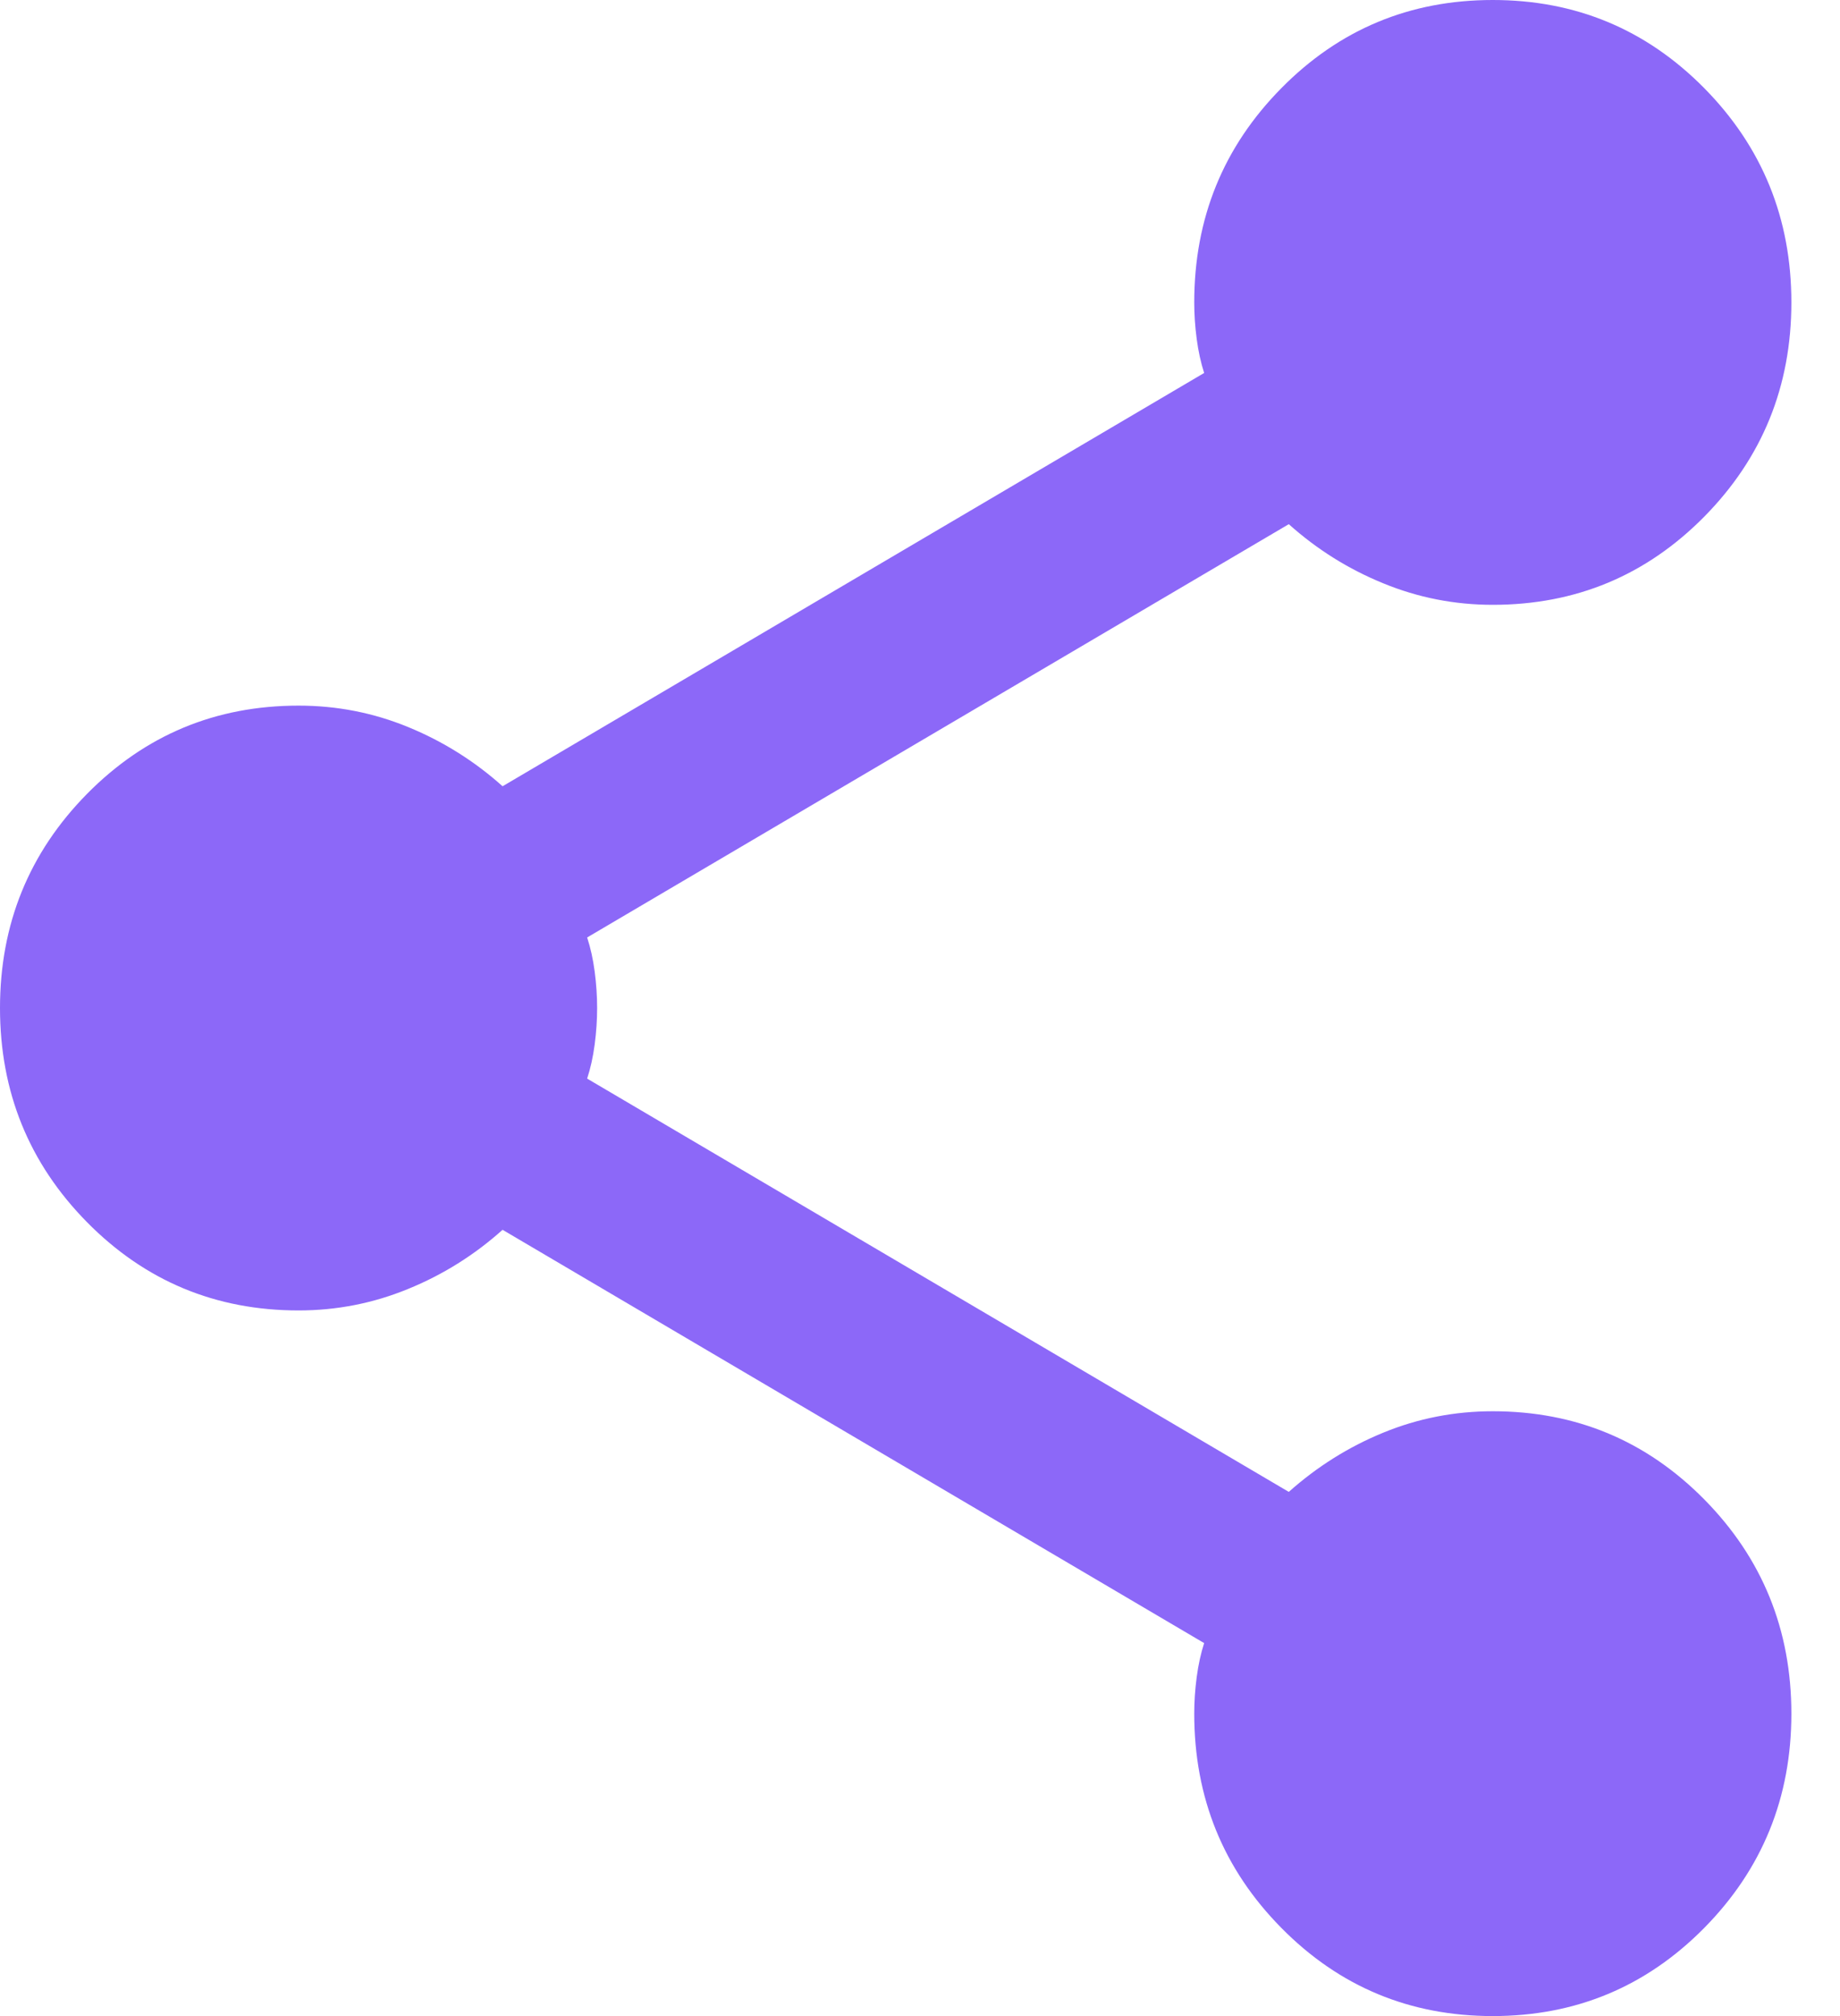 <svg width="21" height="23" viewBox="0 0 21 23" fill="none" xmlns="http://www.w3.org/2000/svg">
<path d="M17.037 23C16.091 23 15.286 22.665 14.624 21.994C13.961 21.323 13.63 20.508 13.63 19.55C13.63 19.416 13.639 19.277 13.658 19.133C13.677 18.989 13.706 18.86 13.743 18.745L5.736 14.03C5.414 14.318 5.055 14.543 4.657 14.705C4.26 14.868 3.843 14.95 3.408 14.95C2.461 14.95 1.657 14.615 0.994 13.944C0.332 13.273 0 12.458 0 11.5C0 10.542 0.332 9.727 0.994 9.056C1.657 8.385 2.461 8.05 3.408 8.05C3.843 8.05 4.26 8.131 4.657 8.294C5.055 8.457 5.414 8.682 5.736 8.97L13.743 4.255C13.706 4.14 13.677 4.011 13.658 3.867C13.639 3.723 13.63 3.584 13.63 3.45C13.63 2.492 13.961 1.677 14.624 1.006C15.286 0.335 16.091 0 17.037 0C17.984 0 18.788 0.335 19.451 1.006C20.113 1.677 20.445 2.492 20.445 3.45C20.445 4.408 20.113 5.223 19.451 5.894C18.788 6.565 17.984 6.9 17.037 6.9C16.602 6.9 16.185 6.818 15.788 6.655C15.39 6.493 15.031 6.268 14.709 5.98L6.701 10.695C6.739 10.81 6.768 10.939 6.787 11.083C6.806 11.227 6.815 11.366 6.815 11.5C6.815 11.634 6.806 11.773 6.787 11.916C6.768 12.06 6.739 12.19 6.701 12.305L14.709 17.02C15.031 16.733 15.39 16.507 15.788 16.344C16.185 16.181 16.602 16.1 17.037 16.1C17.984 16.1 18.788 16.435 19.451 17.106C20.113 17.777 20.445 18.592 20.445 19.55C20.445 20.508 20.113 21.323 19.451 21.994C18.788 22.665 17.984 23 17.037 23Z" fill="#8C68F8"/>
</svg>
